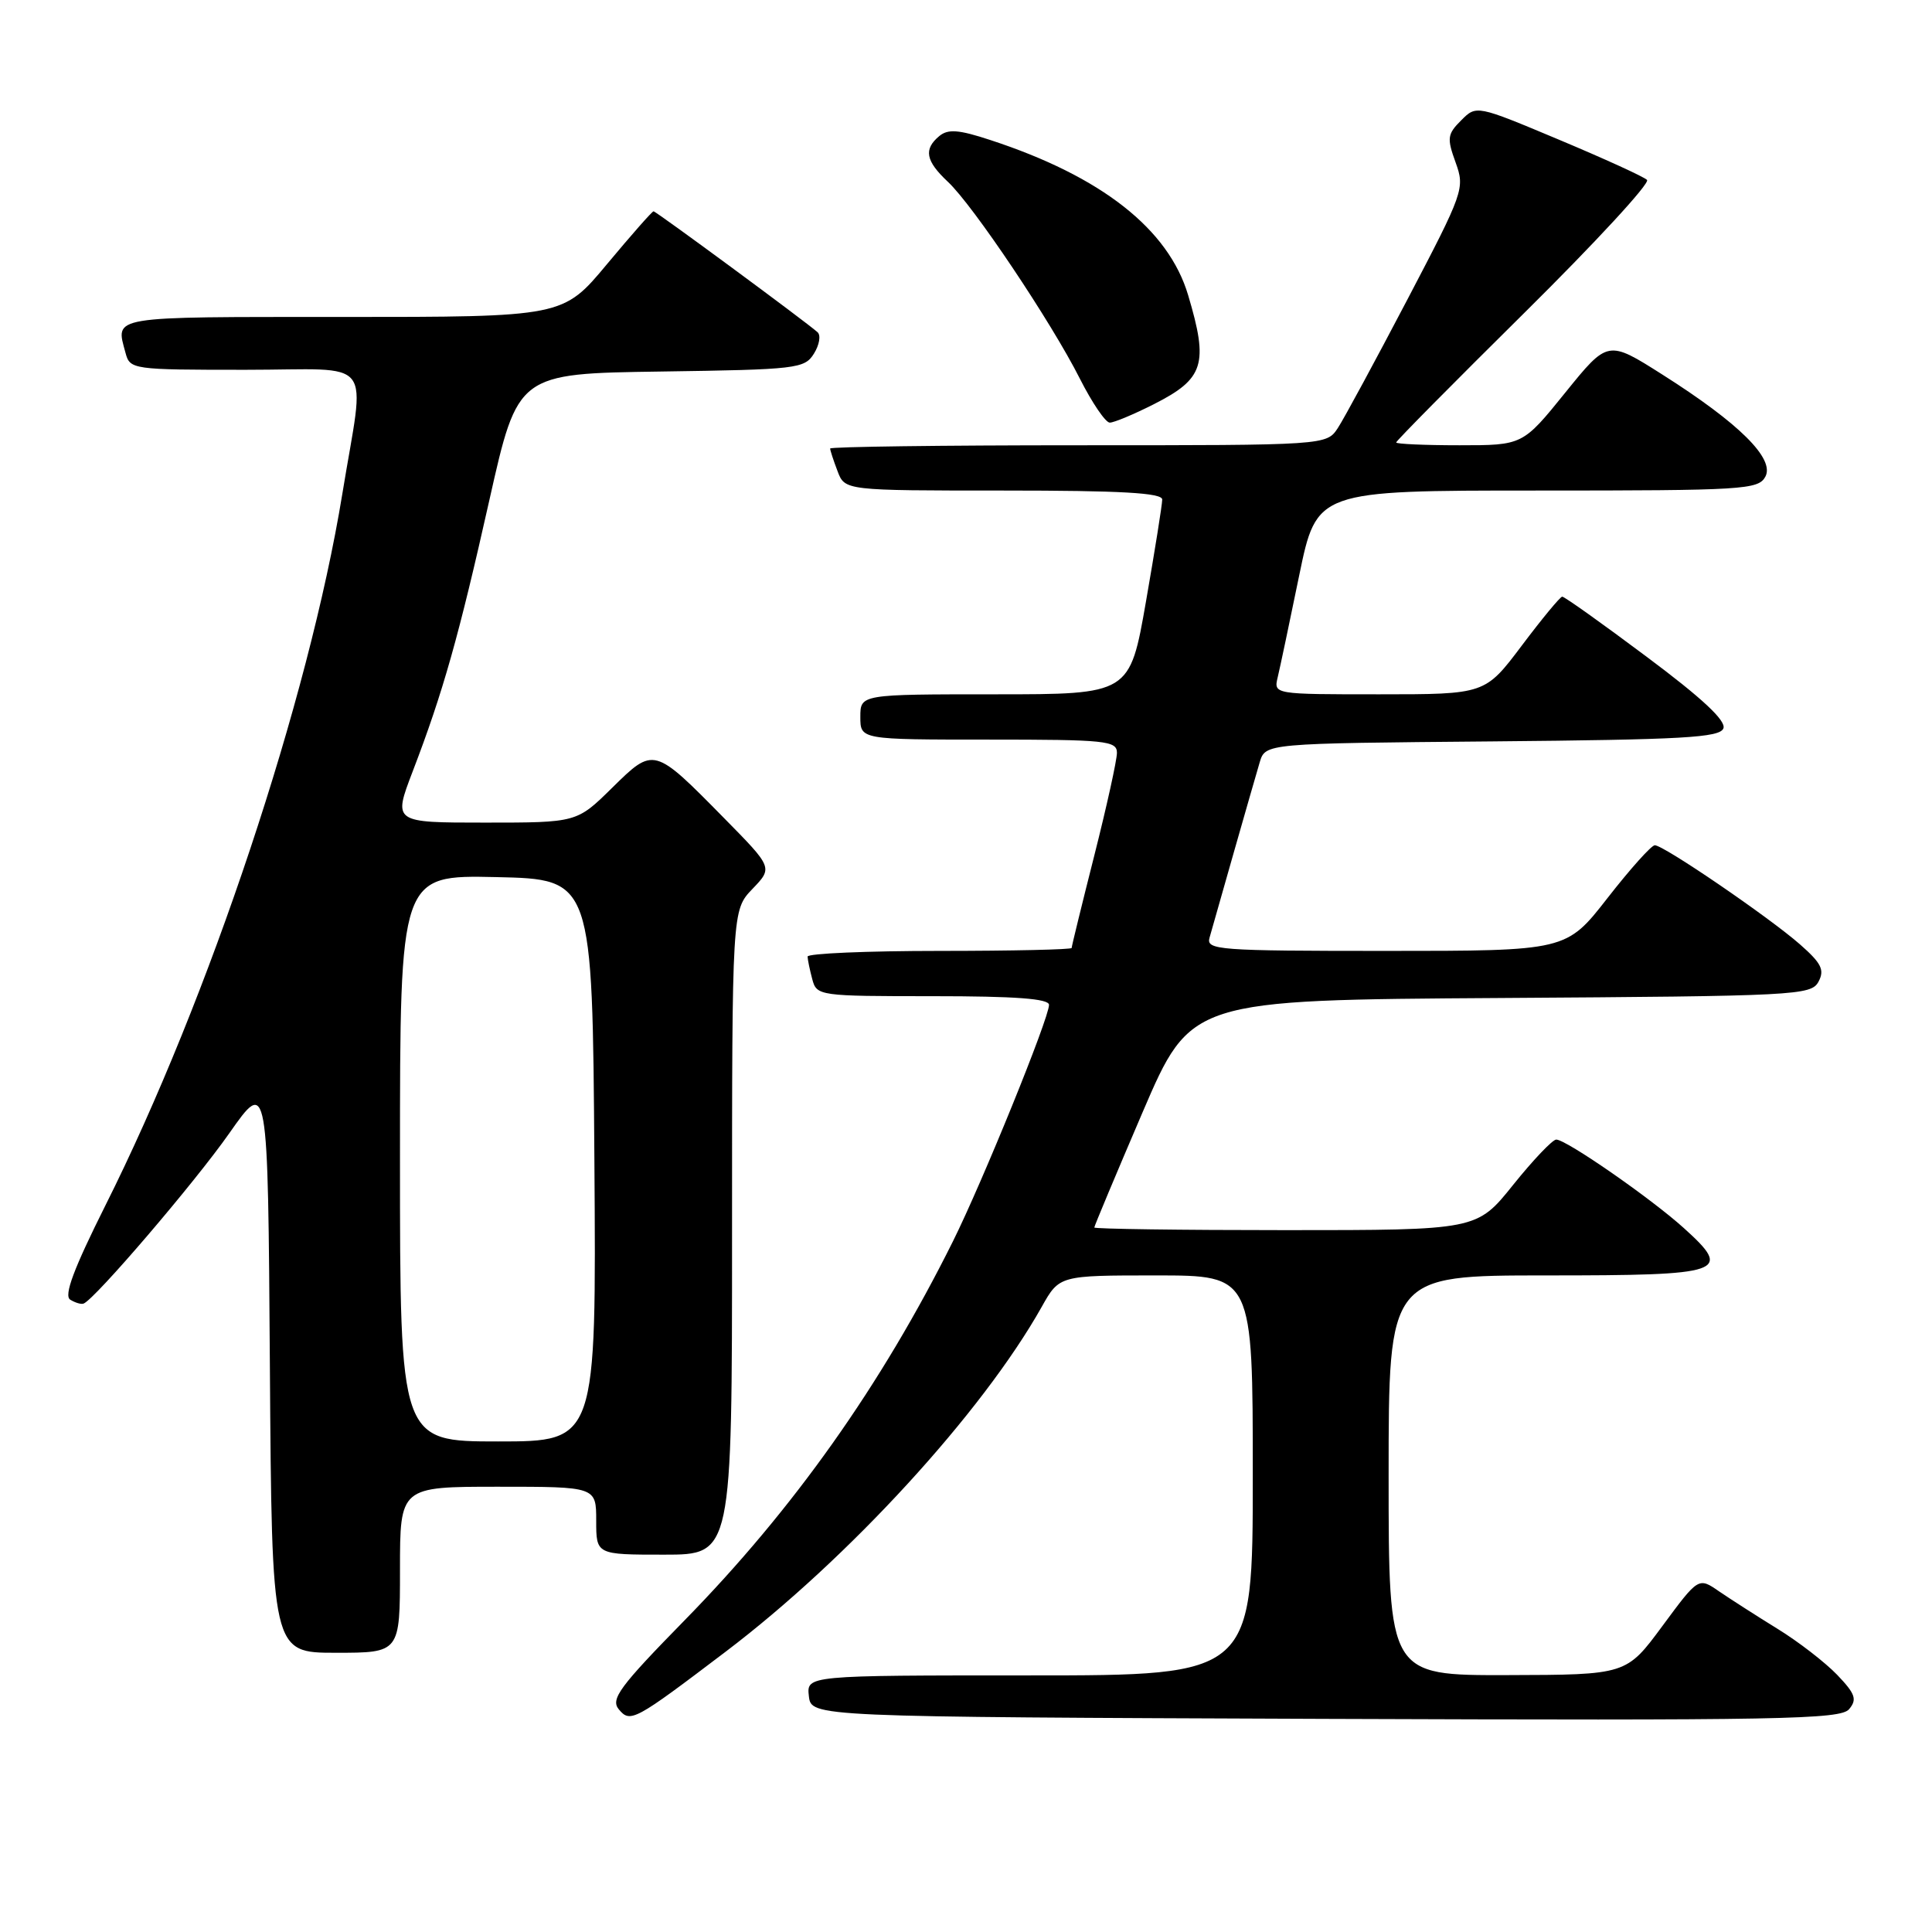 <?xml version="1.0" encoding="UTF-8" standalone="no"?>
<!DOCTYPE svg PUBLIC "-//W3C//DTD SVG 1.1//EN" "http://www.w3.org/Graphics/SVG/1.1/DTD/svg11.dtd" >
<svg xmlns="http://www.w3.org/2000/svg" xmlns:xlink="http://www.w3.org/1999/xlink" version="1.1" viewBox="0 0 256 256">
 <g >
 <path fill="currentColor"
d=" M 96.15 218.86 C 112.42 206.53 130.16 187.17 138.03 173.17 C 140.37 169.00 140.37 169.00 153.18 169.00 C 166.00 169.00 166.00 169.00 166.00 195.50 C 166.00 222.00 166.00 222.00 136.43 222.00 C 106.87 222.00 106.87 222.00 107.18 224.75 C 107.50 227.50 107.50 227.50 175.62 227.76 C 236.01 227.98 243.89 227.84 245.02 226.47 C 246.10 225.18 245.84 224.44 243.43 221.92 C 241.84 220.27 238.29 217.52 235.52 215.82 C 232.76 214.12 229.28 211.88 227.78 210.86 C 225.06 208.98 225.06 208.98 220.28 215.45 C 215.50 221.92 215.50 221.92 199.75 221.96 C 184.00 222.00 184.00 222.00 184.00 195.50 C 184.00 169.00 184.00 169.00 204.89 169.00 C 228.59 169.00 229.66 168.63 223.10 162.71 C 218.72 158.76 207.54 151.00 206.21 151.00 C 205.72 151.00 203.15 153.70 200.50 157.00 C 195.69 163.00 195.69 163.00 170.34 163.00 C 156.40 163.00 145.00 162.84 145.00 162.65 C 145.00 162.46 147.88 155.59 151.39 147.40 C 157.79 132.50 157.79 132.50 198.86 132.24 C 238.03 131.99 239.99 131.89 240.96 130.08 C 241.79 128.52 241.36 127.64 238.49 125.12 C 234.37 121.51 220.45 112.00 219.27 112.00 C 218.82 112.00 216.00 115.15 213.00 119.00 C 207.54 126.00 207.54 126.00 183.65 126.00 C 161.38 126.00 159.80 125.88 160.27 124.25 C 160.55 123.29 161.99 118.22 163.47 113.00 C 164.96 107.78 166.51 102.38 166.92 101.00 C 167.67 98.50 167.67 98.50 197.73 98.24 C 223.04 98.01 227.89 97.74 228.36 96.51 C 228.74 95.50 225.55 92.52 218.21 87.04 C 212.32 82.63 207.28 79.04 207.00 79.06 C 206.72 79.08 204.31 82.00 201.64 85.55 C 196.78 92.00 196.78 92.00 182.77 92.00 C 168.77 92.00 168.77 92.00 169.30 89.75 C 169.60 88.51 170.88 82.44 172.15 76.25 C 174.47 65.00 174.47 65.00 203.70 65.00 C 231.08 65.00 232.99 64.88 233.92 63.16 C 235.19 60.78 230.46 56.09 220.27 49.63 C 213.05 45.05 213.05 45.05 207.41 52.02 C 201.77 59.00 201.77 59.00 193.39 59.00 C 188.77 59.00 185.00 58.83 185.00 58.63 C 185.00 58.42 192.65 50.69 202.01 41.43 C 211.36 32.18 218.67 24.27 218.24 23.84 C 217.82 23.42 212.56 21.02 206.55 18.50 C 195.63 13.92 195.63 13.92 193.61 15.95 C 191.78 17.77 191.71 18.31 192.87 21.51 C 194.12 24.97 193.97 25.40 186.47 39.72 C 182.24 47.79 178.11 55.43 177.28 56.70 C 175.77 59.00 175.77 59.00 142.88 59.00 C 124.80 59.00 110.00 59.20 110.00 59.43 C 110.00 59.67 110.44 61.02 110.98 62.43 C 111.95 65.00 111.95 65.00 132.98 65.00 C 148.57 65.00 154.00 65.31 154.00 66.19 C 154.00 66.85 153.03 72.92 151.85 79.69 C 149.70 92.00 149.70 92.00 131.85 92.00 C 114.00 92.00 114.00 92.00 114.00 95.00 C 114.00 98.00 114.00 98.00 131.00 98.00 C 146.52 98.00 148.00 98.15 148.00 99.75 C 148.00 100.71 146.65 106.84 145.00 113.36 C 143.35 119.88 142.00 125.39 142.00 125.61 C 142.00 125.82 134.12 126.00 124.50 126.00 C 114.88 126.00 107.01 126.34 107.01 126.75 C 107.02 127.16 107.30 128.51 107.63 129.75 C 108.22 131.96 108.51 132.00 123.62 132.00 C 134.56 132.00 139.00 132.33 139.00 133.15 C 139.00 134.92 130.18 156.63 126.26 164.50 C 116.79 183.53 105.14 199.98 90.70 214.71 C 82.10 223.49 80.88 225.14 81.99 226.49 C 83.52 228.33 84.04 228.05 96.15 218.86 Z  M 53.00 208.00 C 53.00 197.00 53.00 197.00 66.00 197.00 C 79.00 197.00 79.00 197.00 79.00 201.50 C 79.00 206.00 79.00 206.00 88.00 206.00 C 97.00 206.00 97.00 206.00 97.00 163.30 C 97.00 120.61 97.00 120.61 99.70 117.79 C 102.41 114.97 102.41 114.97 95.95 108.41 C 86.62 98.93 86.65 98.94 81.10 104.40 C 76.43 109.00 76.43 109.00 64.26 109.00 C 52.09 109.00 52.09 109.00 54.67 102.25 C 58.71 91.72 60.80 84.30 64.85 66.24 C 68.61 49.50 68.61 49.50 87.58 49.23 C 105.60 48.97 106.61 48.85 107.85 46.86 C 108.57 45.71 108.79 44.43 108.33 44.02 C 106.74 42.60 86.93 28.00 86.60 28.00 C 86.41 28.00 83.64 31.15 80.43 35.00 C 74.60 42.00 74.60 42.00 45.30 42.00 C 14.21 42.00 15.31 41.82 16.63 46.75 C 17.22 48.96 17.51 49.00 32.55 49.00 C 50.01 49.00 48.38 46.90 45.35 65.50 C 40.91 92.65 27.71 132.31 13.96 159.74 C 9.76 168.13 8.44 171.66 9.30 172.21 C 9.96 172.62 10.76 172.86 11.08 172.73 C 12.60 172.13 25.80 156.70 30.37 150.18 C 35.50 142.87 35.50 142.87 35.76 180.93 C 36.02 219.00 36.02 219.00 44.51 219.00 C 53.00 219.00 53.00 219.00 53.00 208.00 Z  M 152.91 53.55 C 159.55 50.18 160.16 48.25 157.44 39.13 C 154.84 30.35 145.95 23.37 131.21 18.55 C 127.02 17.17 125.62 17.07 124.46 18.03 C 122.36 19.78 122.65 21.32 125.59 24.08 C 128.93 27.19 139.29 42.65 143.09 50.18 C 144.71 53.38 146.49 56.00 147.05 56.00 C 147.61 56.00 150.25 54.90 152.91 53.55 Z  M 53.00 153.47 C 53.00 115.94 53.00 115.94 65.75 116.22 C 78.50 116.50 78.50 116.50 78.76 153.75 C 79.02 191.00 79.02 191.00 66.01 191.00 C 53.00 191.00 53.00 191.00 53.00 153.47 Z "/>
</g>
</svg>